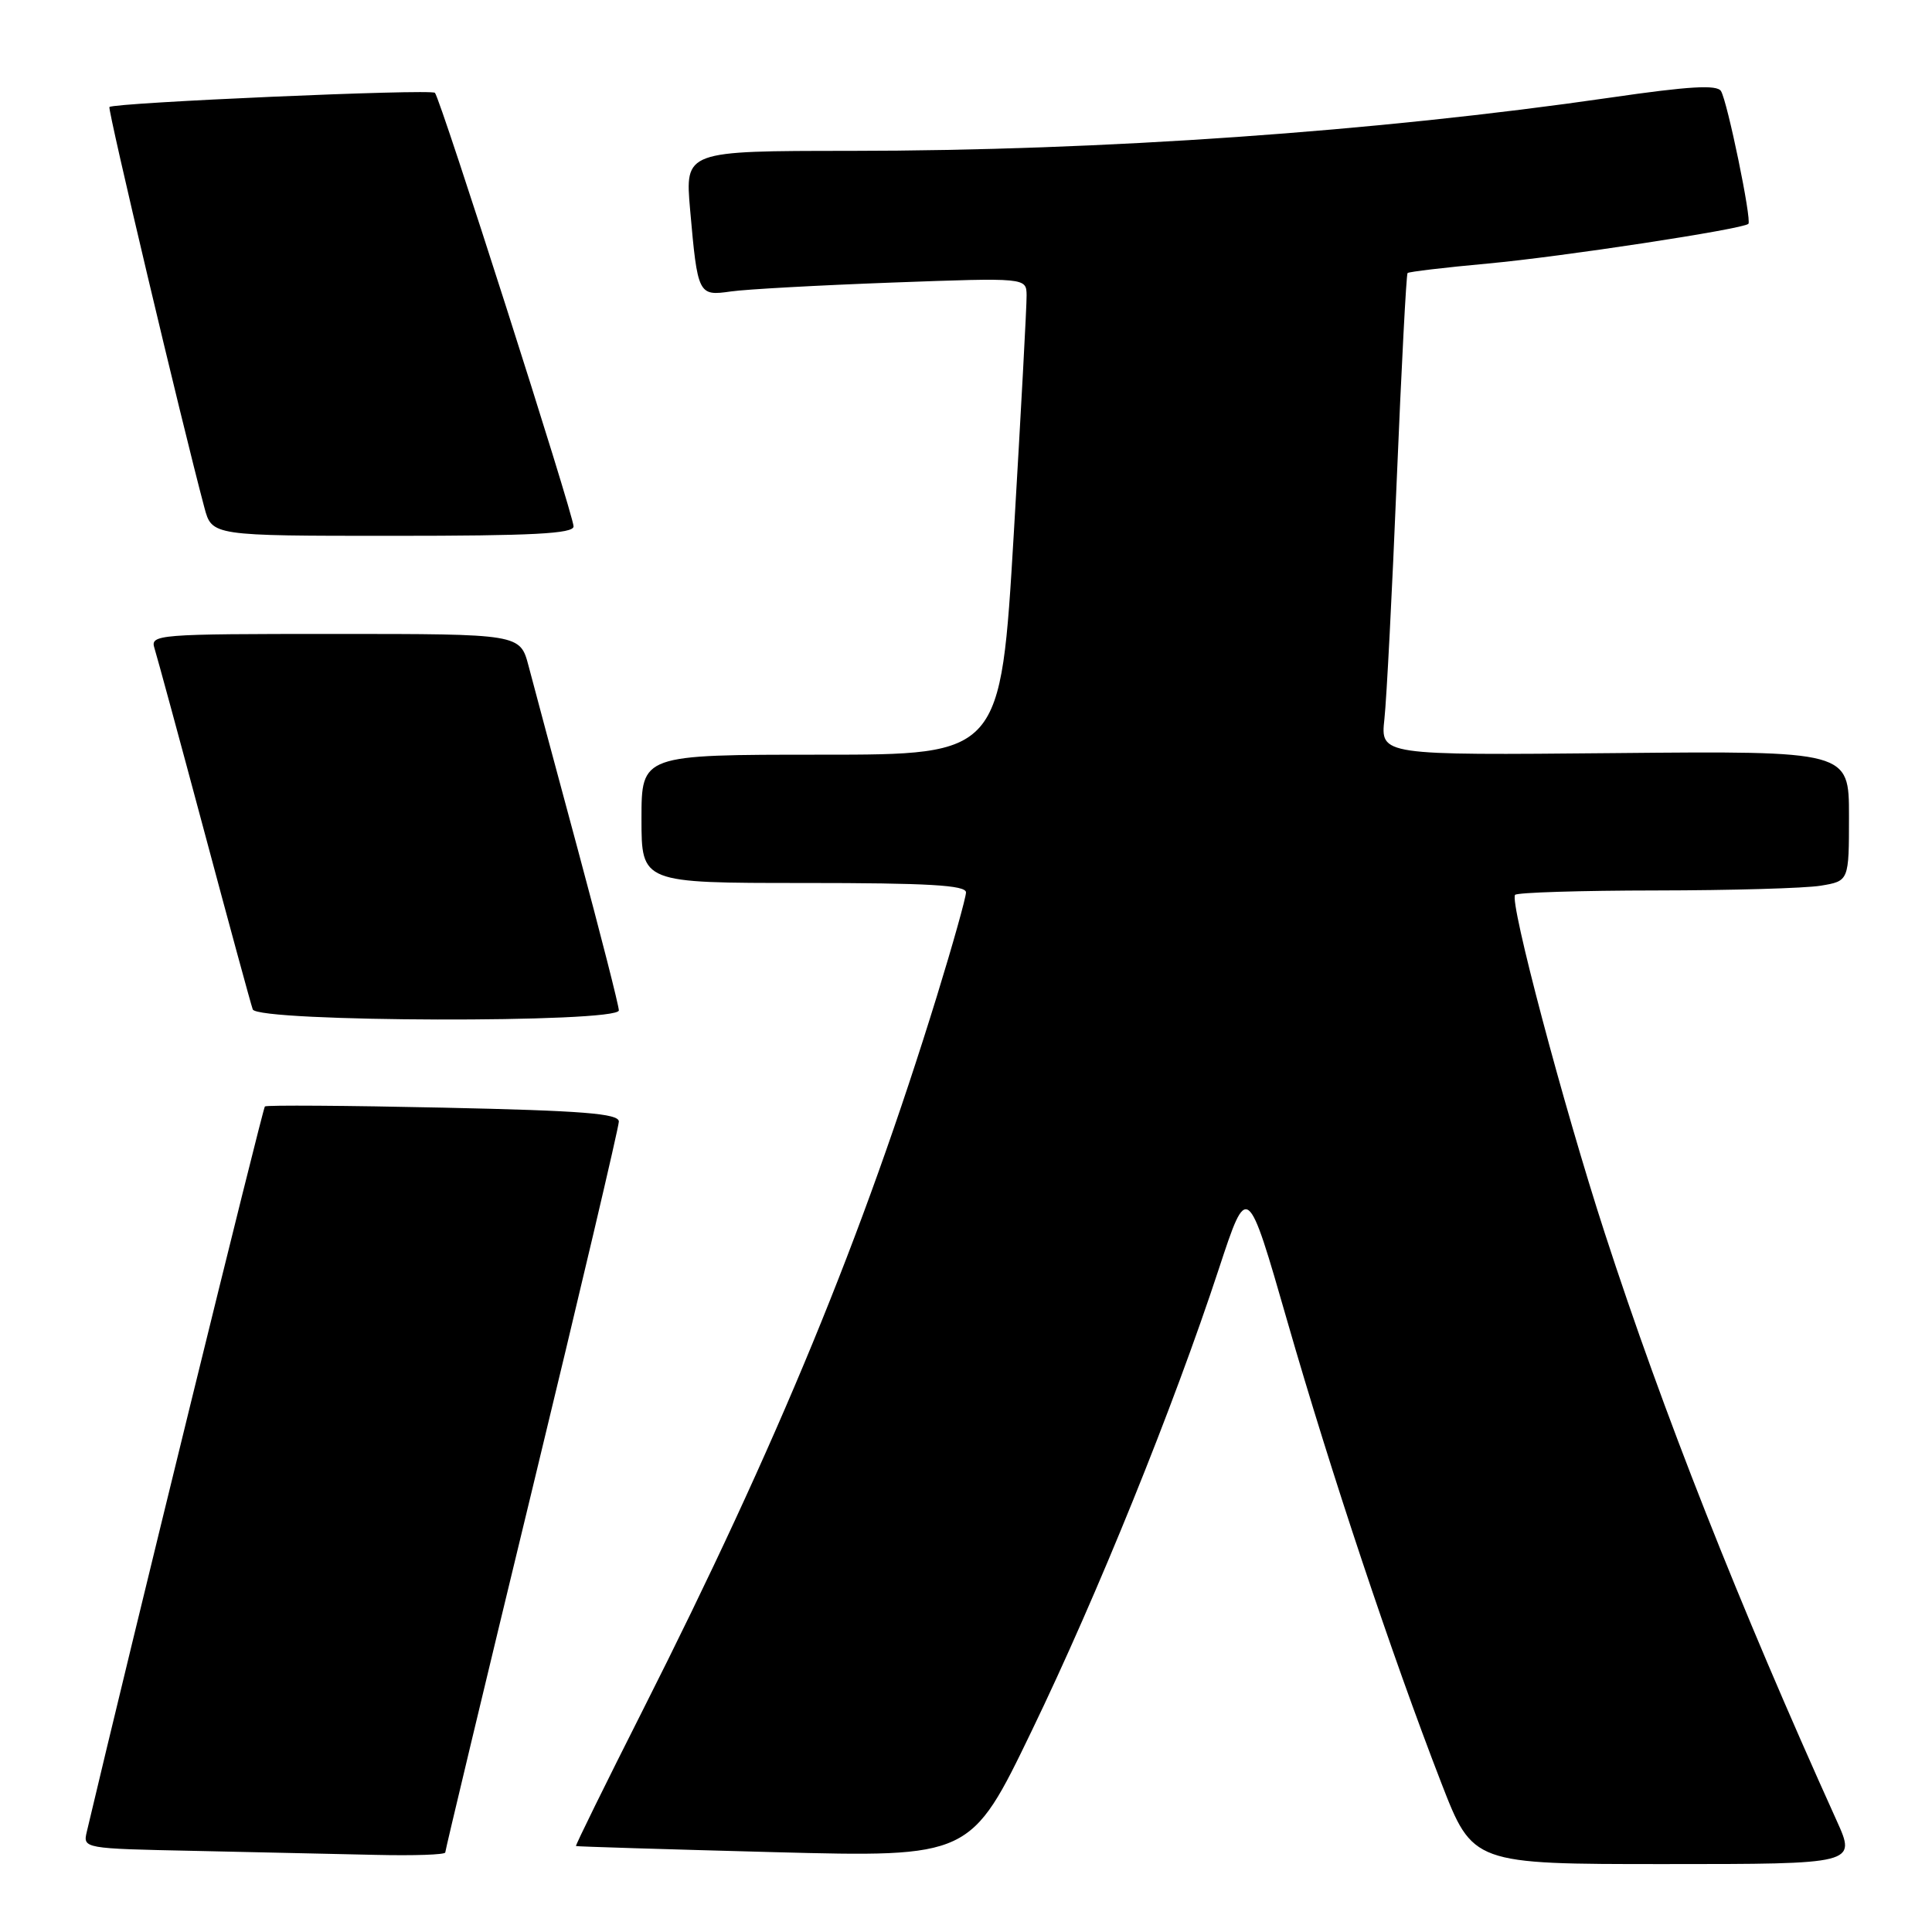 <?xml version="1.0" encoding="UTF-8" standalone="no"?>
<!DOCTYPE svg PUBLIC "-//W3C//DTD SVG 1.1//EN" "http://www.w3.org/Graphics/SVG/1.1/DTD/svg11.dtd" >
<svg xmlns="http://www.w3.org/2000/svg" xmlns:xlink="http://www.w3.org/1999/xlink" version="1.1" viewBox="0 0 256 256">
 <g >
 <path fill="currentColor"
d=" M 243.37 241.25 C 230.38 212.52 220.37 187.17 212.64 163.39 C 207.15 146.51 199.96 119.37 200.76 118.57 C 201.08 118.26 209.47 118.00 219.42 117.99 C 229.36 117.98 239.19 117.70 241.25 117.36 C 245.00 116.74 245.00 116.74 245.00 108.12 C 245.00 99.50 245.00 99.50 213.96 99.79 C 182.92 100.08 182.92 100.08 183.44 95.29 C 183.73 92.66 184.47 78.35 185.08 63.50 C 185.70 48.65 186.34 36.36 186.51 36.18 C 186.67 36.01 191.46 35.44 197.15 34.92 C 206.89 34.03 230.97 30.36 231.67 29.66 C 232.14 29.19 228.89 13.44 228.04 12.07 C 227.51 11.20 223.81 11.42 213.41 12.93 C 182.32 17.44 146.11 19.98 112.63 19.99 C 90.77 20.00 90.77 20.00 91.44 27.75 C 92.44 39.08 92.52 39.24 96.84 38.62 C 98.85 38.33 108.49 37.80 118.25 37.44 C 136.00 36.79 136.00 36.79 136.03 39.14 C 136.05 40.44 135.28 54.66 134.33 70.75 C 132.59 100.00 132.59 100.00 108.80 100.00 C 85.00 100.00 85.00 100.00 85.00 108.50 C 85.00 117.00 85.00 117.00 106.50 117.00 C 123.04 117.00 128.00 117.29 128.00 118.25 C 127.99 118.94 126.26 125.12 124.14 132.00 C 114.28 163.94 103.07 191.15 85.20 226.55 C 80.22 236.41 76.22 244.54 76.32 244.61 C 76.42 244.68 88.23 245.04 102.56 245.42 C 128.62 246.10 128.62 246.10 136.73 229.30 C 145.43 211.28 155.45 186.54 161.52 168.08 C 165.28 156.66 165.28 156.66 170.58 175.08 C 176.32 195.04 184.38 219.21 190.98 236.25 C 195.15 247.00 195.15 247.00 220.56 247.00 C 245.97 247.00 245.97 247.00 243.37 241.25 Z  M 59.00 245.46 C 59.00 245.17 64.17 223.56 70.50 197.44 C 76.83 171.32 82.00 149.34 82.00 148.61 C 82.00 147.55 77.23 147.17 58.75 146.77 C 45.96 146.49 35.32 146.42 35.10 146.61 C 34.81 146.87 17.11 218.95 11.50 242.72 C 10.98 244.93 11.06 244.95 25.74 245.25 C 33.86 245.42 44.66 245.66 49.75 245.78 C 54.84 245.90 59.00 245.76 59.00 245.46 Z  M 82.00 133.88 C 82.00 133.26 79.56 123.70 76.58 112.63 C 73.59 101.56 70.65 90.59 70.04 88.25 C 68.92 84.00 68.92 84.00 44.39 84.00 C 20.74 84.00 19.89 84.07 20.47 85.90 C 20.80 86.95 23.77 97.86 27.06 110.15 C 30.35 122.44 33.24 133.06 33.49 133.75 C 34.10 135.45 82.00 135.58 82.00 133.88 Z  M 76.00 69.75 C 75.99 68.21 58.35 13.01 57.63 12.30 C 57.10 11.76 15.07 13.60 14.50 14.18 C 14.23 14.45 24.04 55.85 27.08 67.25 C 28.08 71.00 28.08 71.00 52.04 71.00 C 70.54 71.00 76.00 70.72 76.00 69.75 Z "/>
</g>
</svg>